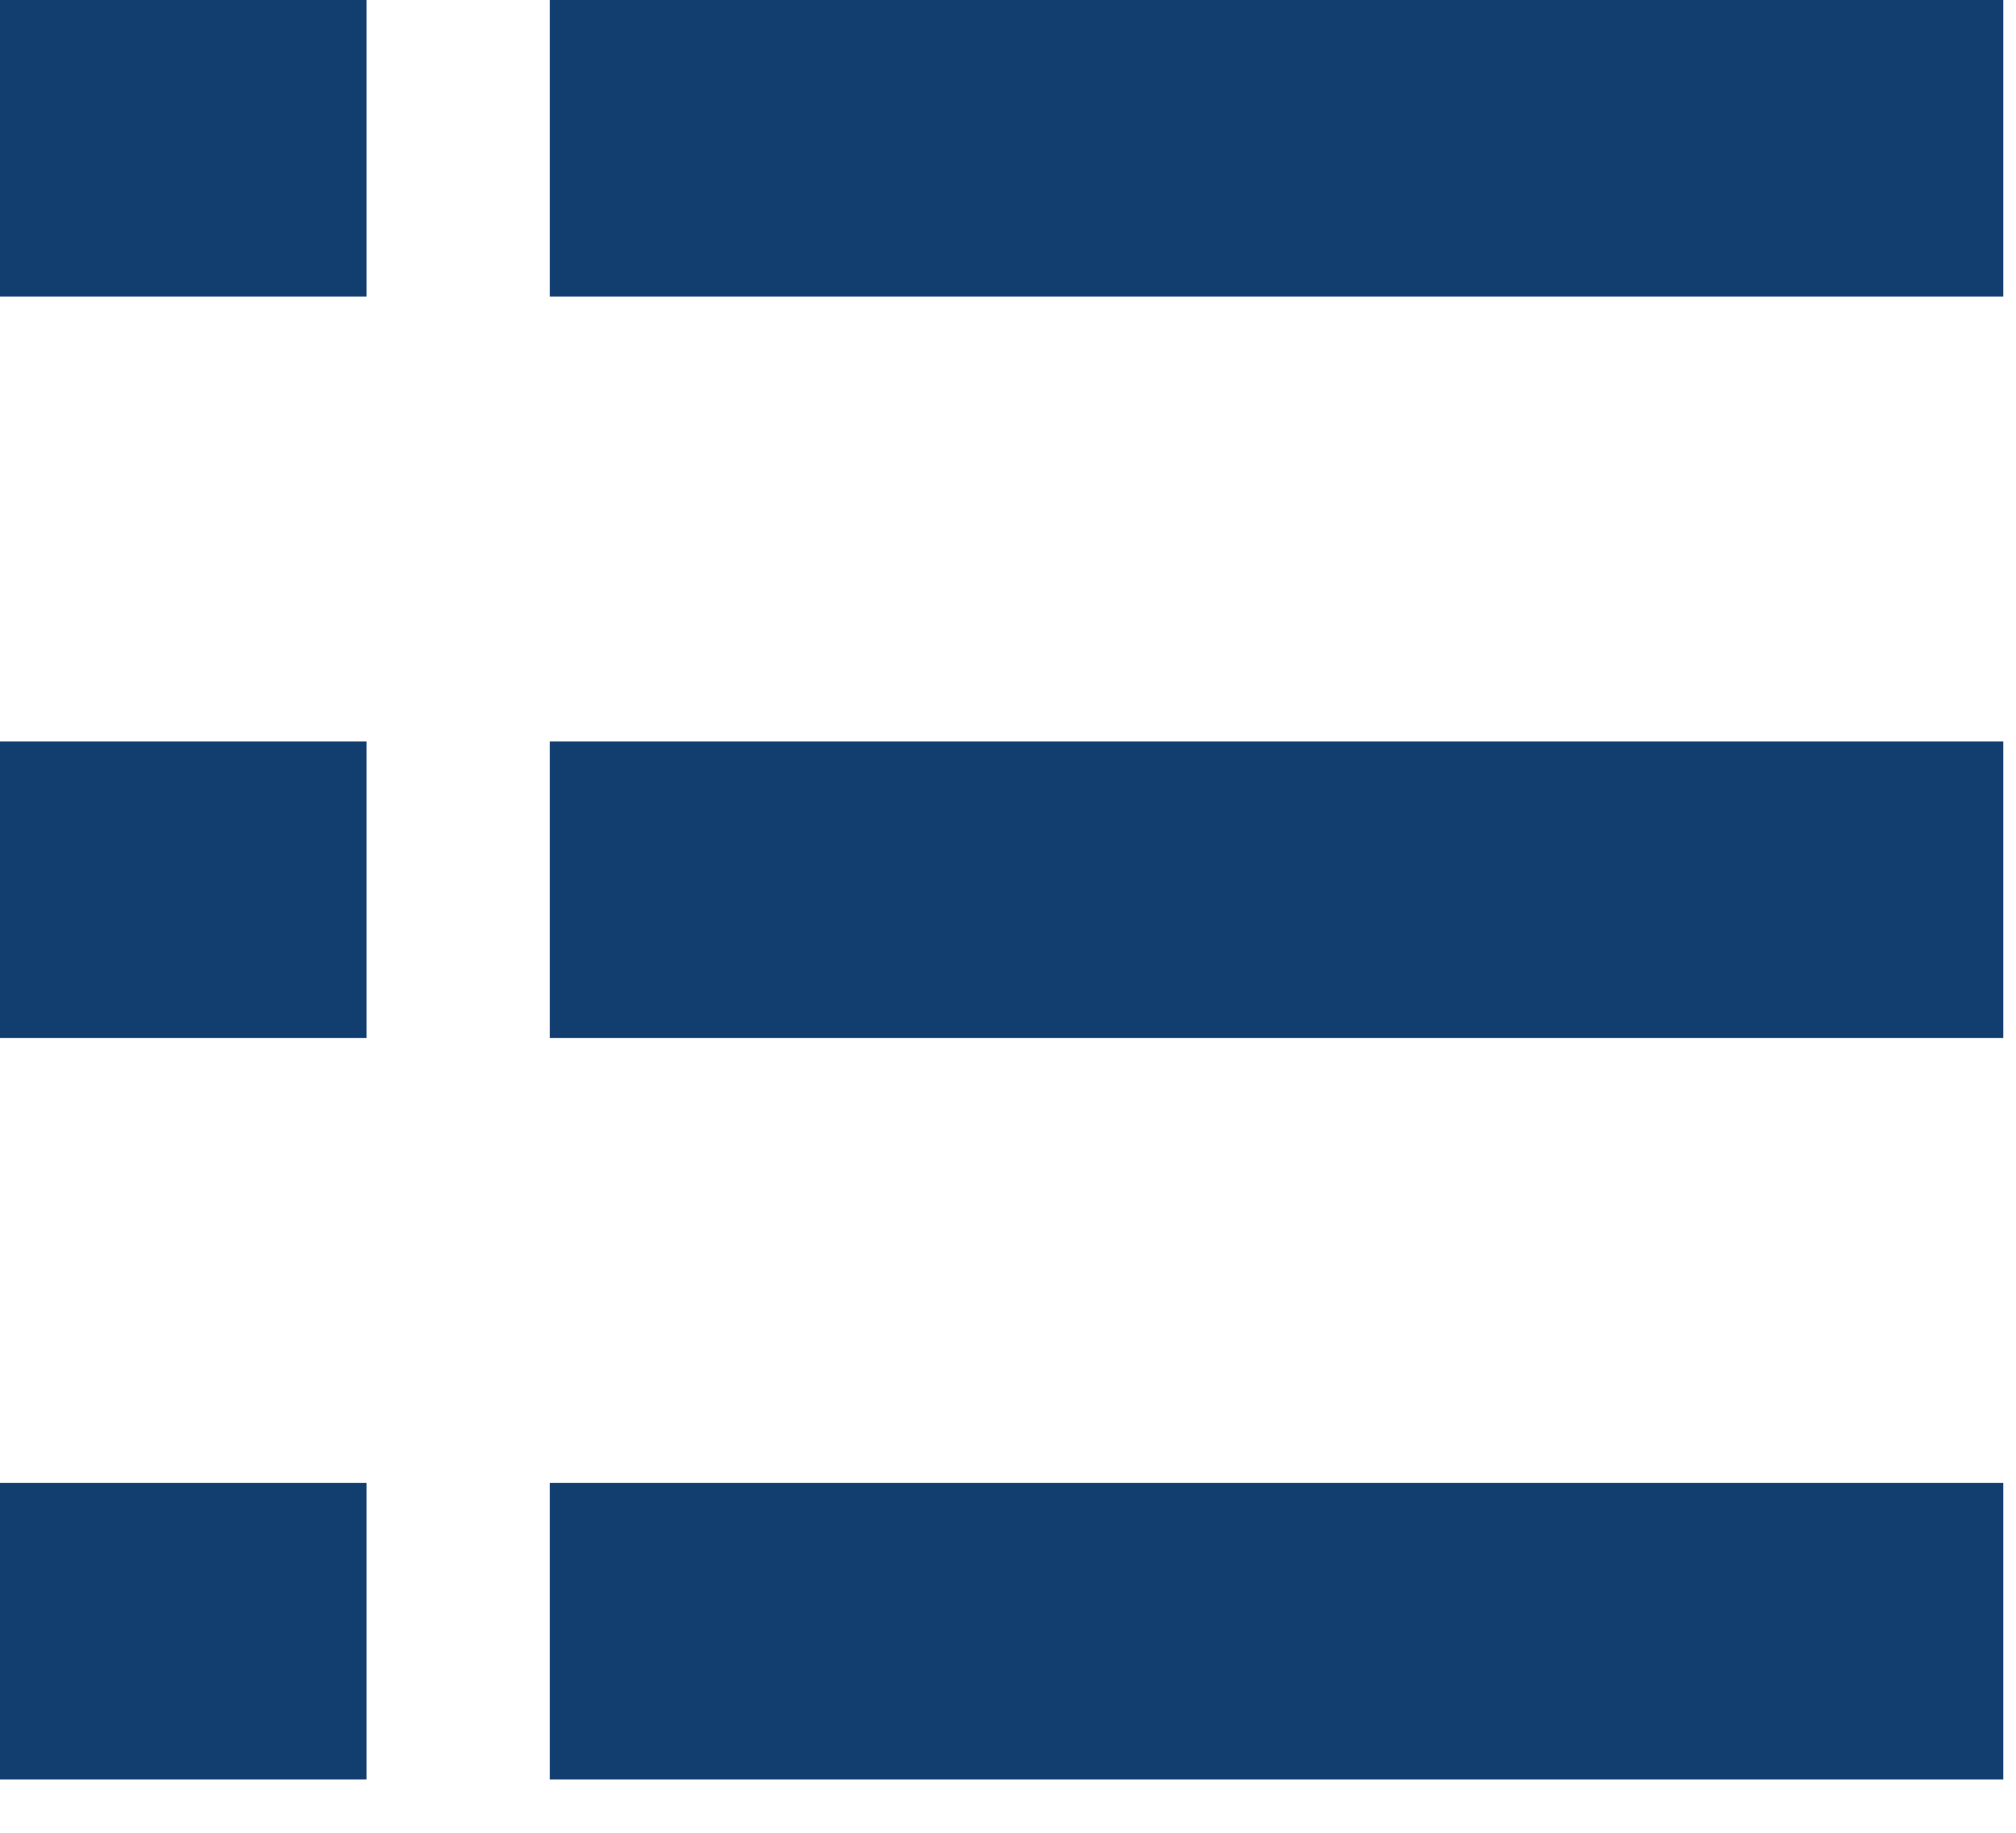 <svg width="22" height="20" viewBox="0 0 22 20" fill="none" xmlns="http://www.w3.org/2000/svg">
<rect x="6" width="15.861" height="3.236" fill="#123D6F"/>
<rect x="6" y="8.091" width="15.861" height="3.236" fill="#123D6F"/>
<rect x="6" y="16.182" width="15.861" height="3.236" fill="#123D6F"/>
<rect width="4" height="3.236" fill="#123D6F"/>
<rect y="8.091" width="4" height="3.236" fill="#123D6F"/>
<rect y="16.182" width="4" height="3.236" fill="#123D6F"/>
</svg>
